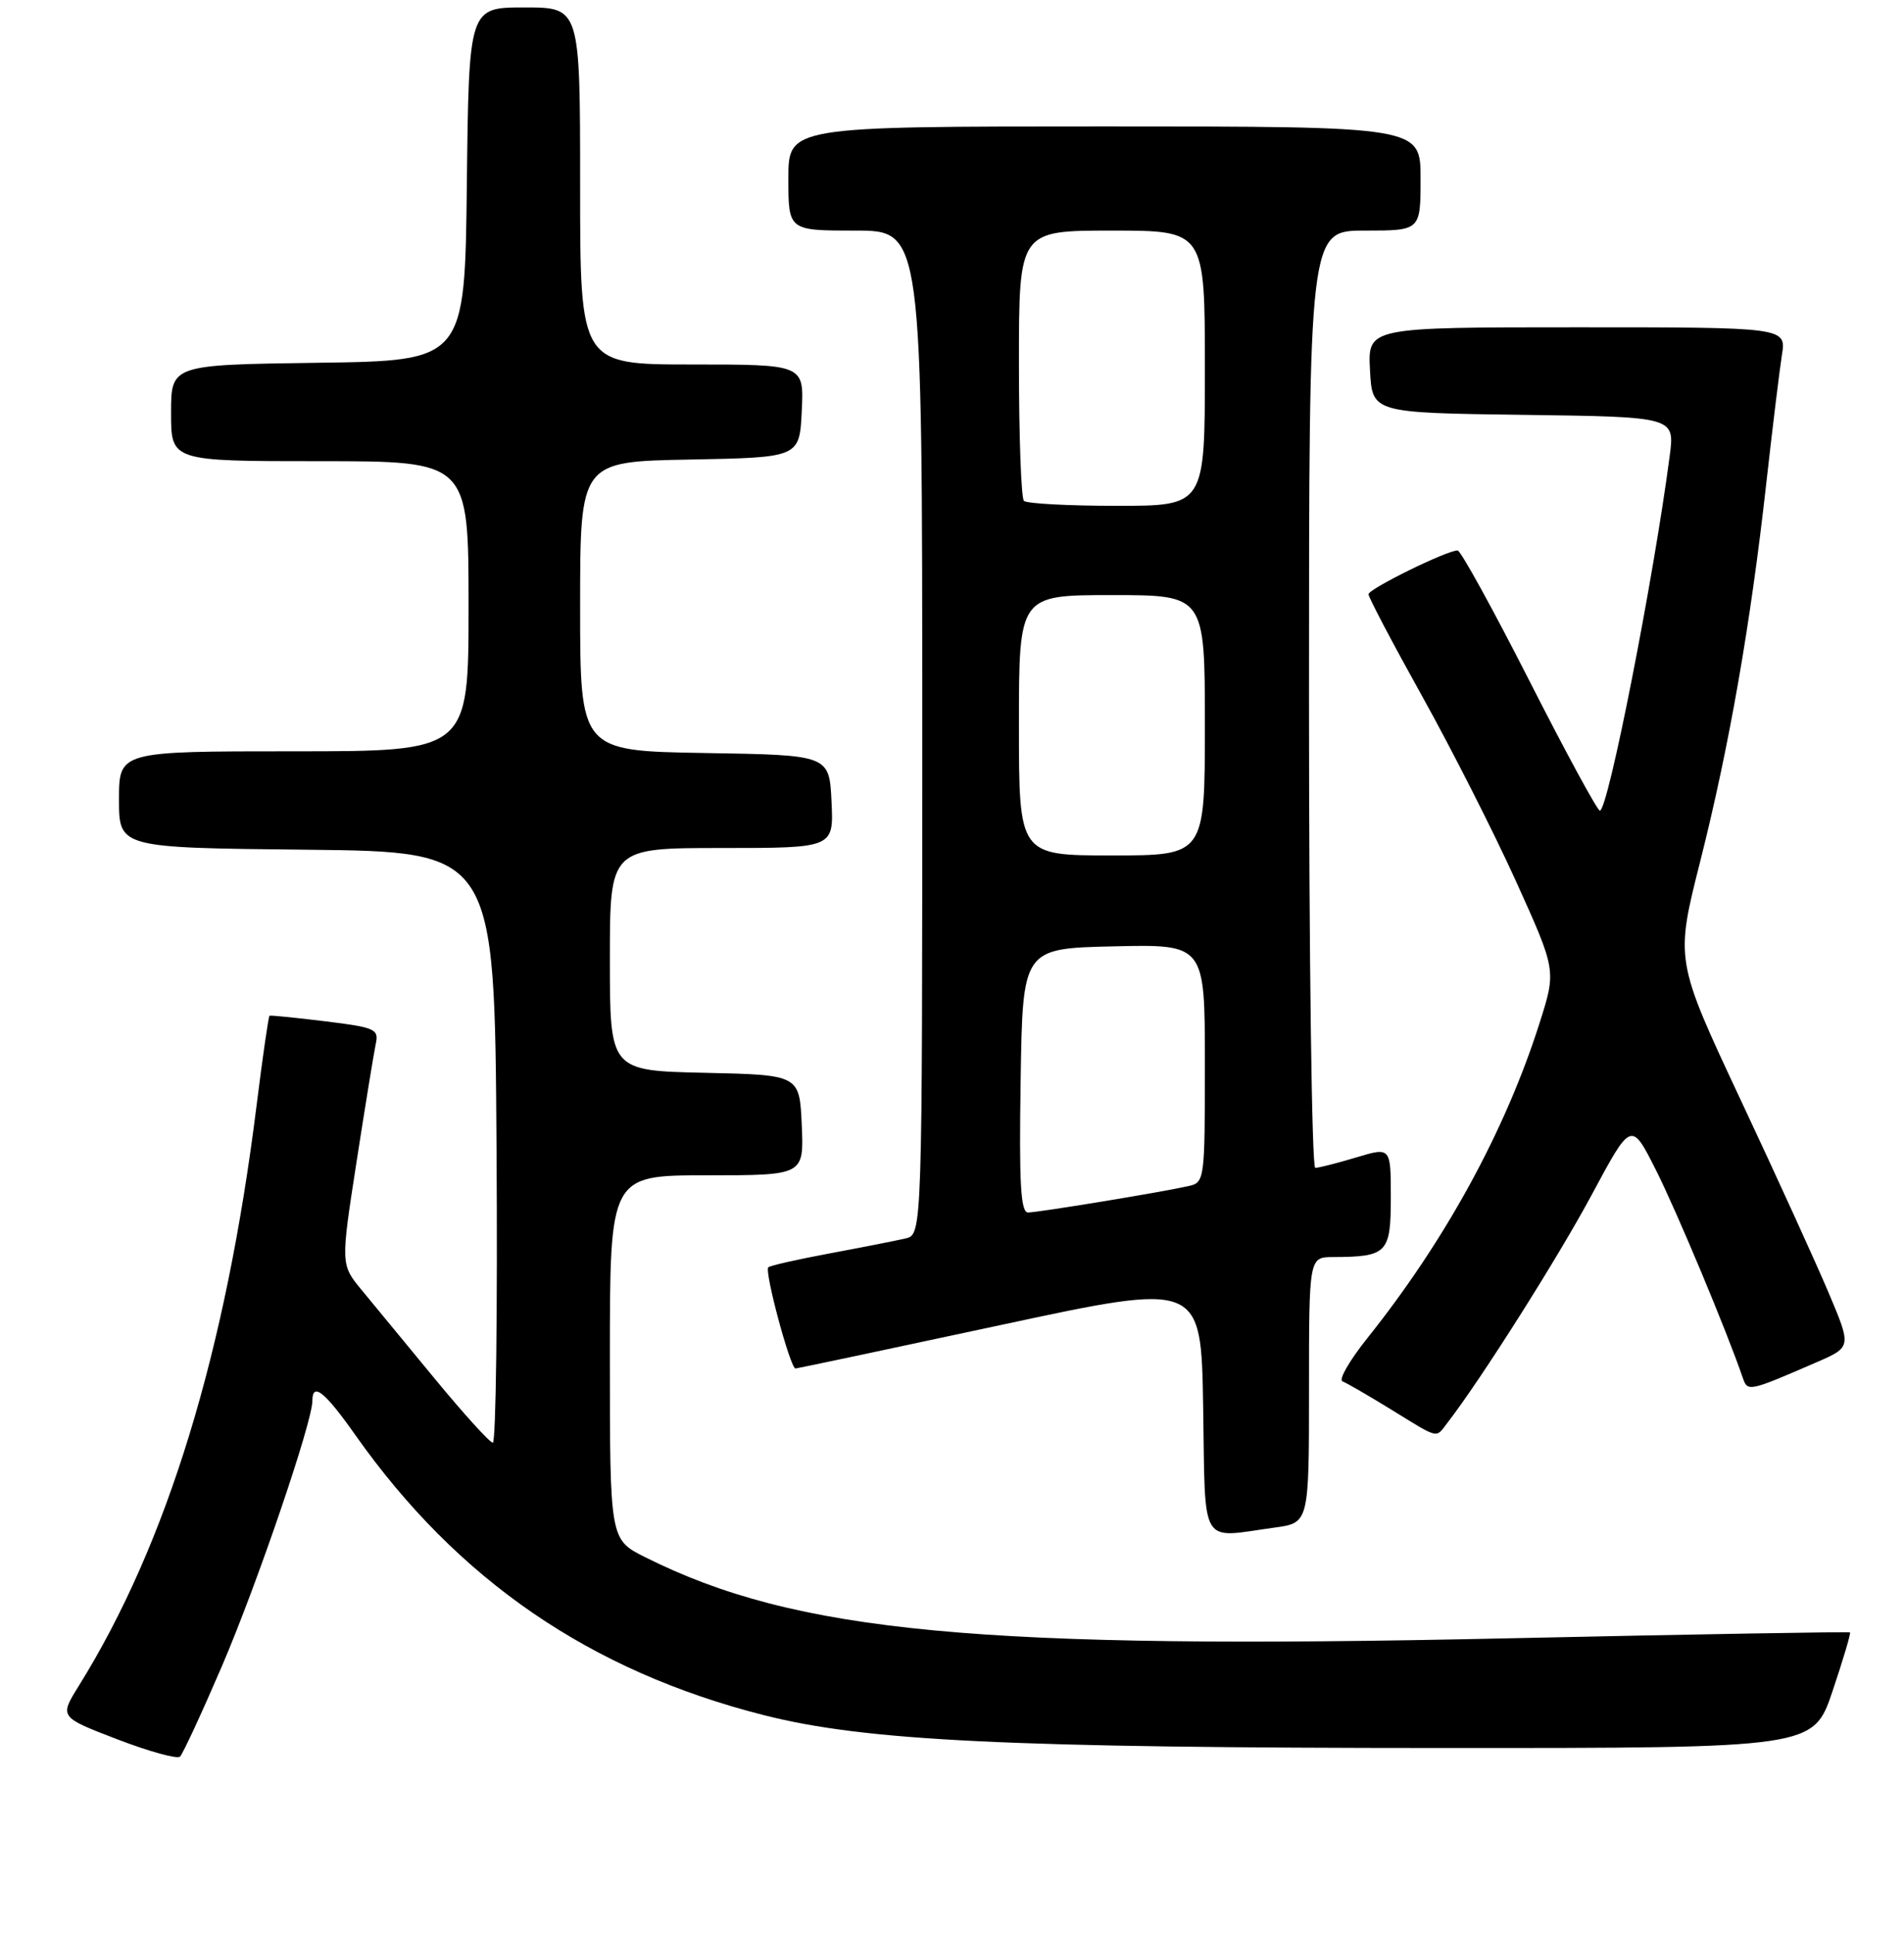 <?xml version="1.0" encoding="UTF-8" standalone="no"?>
<!DOCTYPE svg PUBLIC "-//W3C//DTD SVG 1.1//EN" "http://www.w3.org/Graphics/SVG/1.1/DTD/svg11.dtd" >
<svg xmlns="http://www.w3.org/2000/svg" xmlns:xlink="http://www.w3.org/1999/xlink" version="1.1" viewBox="0 0 256 260">
 <g >
 <path fill="currentColor"
d=" M 29.85 223.96 C 34.57 212.96 42.00 191.17 42.00 188.33 C 42.00 185.75 43.65 187.06 47.78 192.92 C 61.55 212.44 79.37 224.66 102.73 230.58 C 116.40 234.05 135.68 234.98 194.16 234.99 C 243.82 235.00 243.82 235.00 246.40 227.32 C 247.82 223.10 248.87 219.56 248.74 219.45 C 248.61 219.34 227.80 219.70 202.50 220.25 C 131.55 221.80 107.01 219.49 86.75 209.34 C 82.00 206.97 82.00 206.97 82.00 182.48 C 82.00 158.00 82.00 158.00 95.05 158.00 C 108.09 158.00 108.09 158.00 107.80 151.25 C 107.50 144.50 107.50 144.50 94.75 144.22 C 82.00 143.94 82.00 143.94 82.00 128.97 C 82.00 114.00 82.00 114.00 97.05 114.00 C 112.10 114.00 112.10 114.00 111.80 107.75 C 111.50 101.50 111.50 101.50 94.75 101.23 C 78.00 100.95 78.00 100.95 78.00 81.50 C 78.00 62.05 78.00 62.05 92.75 61.78 C 107.50 61.50 107.50 61.50 107.80 55.25 C 108.10 49.00 108.10 49.00 93.05 49.00 C 78.00 49.00 78.00 49.00 78.00 25.00 C 78.00 1.00 78.00 1.00 70.52 1.00 C 63.04 1.00 63.04 1.00 62.77 24.75 C 62.50 48.50 62.50 48.50 42.75 48.77 C 23.00 49.04 23.00 49.04 23.00 55.52 C 23.00 62.00 23.00 62.00 43.00 62.00 C 63.00 62.00 63.00 62.00 63.00 81.50 C 63.00 101.00 63.00 101.00 39.50 101.00 C 16.00 101.00 16.00 101.00 16.00 107.48 C 16.00 113.97 16.00 113.97 41.25 114.23 C 66.50 114.50 66.50 114.50 66.76 154.25 C 66.91 176.11 66.68 193.98 66.26 193.95 C 65.84 193.92 62.35 190.07 58.50 185.40 C 54.65 180.73 50.22 175.35 48.65 173.45 C 45.80 170.00 45.80 170.00 47.93 156.25 C 49.10 148.69 50.27 141.53 50.52 140.34 C 50.96 138.35 50.45 138.12 43.75 137.30 C 39.76 136.81 36.38 136.47 36.24 136.55 C 36.10 136.62 35.32 142.04 34.50 148.59 C 30.36 181.81 22.47 207.56 10.58 226.66 C 7.99 230.83 7.99 230.83 15.74 233.81 C 20.01 235.45 23.81 236.50 24.20 236.15 C 24.58 235.79 27.12 230.31 29.85 223.96 Z  M 171.36 205.36 C 176.00 204.73 176.00 204.73 176.00 186.86 C 176.00 169.00 176.00 169.00 179.25 168.99 C 186.52 168.96 187.00 168.46 187.00 160.98 C 187.00 154.20 187.00 154.20 182.34 155.60 C 179.78 156.37 177.30 157.00 176.84 157.00 C 176.38 157.00 176.00 128.65 176.00 94.00 C 176.00 31.00 176.00 31.00 183.50 31.00 C 191.00 31.00 191.00 31.00 191.00 24.00 C 191.00 17.00 191.00 17.00 148.50 17.00 C 106.00 17.00 106.00 17.00 106.00 24.00 C 106.00 31.00 106.00 31.00 115.00 31.00 C 124.00 31.00 124.00 31.00 124.00 98.48 C 124.00 165.96 124.00 165.96 121.75 166.49 C 120.51 166.78 115.95 167.68 111.60 168.49 C 107.26 169.30 103.52 170.14 103.30 170.37 C 102.75 170.91 106.27 184.01 106.96 183.97 C 107.26 183.95 119.65 181.33 134.50 178.14 C 161.50 172.34 161.50 172.34 161.77 189.17 C 162.08 208.28 161.19 206.76 171.36 205.36 Z  M 194.63 191.25 C 199.11 185.46 209.48 169.07 214.02 160.61 C 219.33 150.71 219.33 150.71 222.65 157.30 C 225.43 162.82 232.16 178.91 234.33 185.24 C 234.98 187.12 235.12 187.09 244.23 183.14 C 248.95 181.09 248.95 181.09 245.87 173.80 C 244.17 169.78 238.84 158.08 234.01 147.80 C 225.24 129.09 225.24 129.09 228.60 115.80 C 232.50 100.34 235.36 84.01 237.48 65.00 C 238.31 57.58 239.26 49.81 239.58 47.75 C 240.18 44.00 240.18 44.00 212.04 44.00 C 183.90 44.00 183.90 44.00 184.20 49.75 C 184.50 55.50 184.50 55.50 204.84 55.77 C 225.18 56.04 225.18 56.04 224.50 61.27 C 222.32 77.90 216.20 109.01 215.11 108.98 C 214.78 108.98 210.50 101.10 205.61 91.48 C 200.72 81.87 196.39 74.00 195.98 74.00 C 194.51 74.00 184.00 79.17 184.00 79.89 C 184.00 80.30 187.24 86.46 191.20 93.57 C 195.16 100.68 200.85 111.89 203.83 118.47 C 209.25 130.45 209.25 130.45 207.02 137.47 C 202.41 151.99 194.34 166.76 183.83 179.91 C 181.45 182.89 179.95 185.49 180.50 185.70 C 181.05 185.91 183.97 187.60 187.00 189.46 C 193.62 193.53 192.98 193.39 194.63 191.25 Z  M 137.23 145.25 C 137.50 127.50 137.50 127.50 149.75 127.22 C 162.00 126.94 162.00 126.94 162.00 142.95 C 162.00 158.74 161.97 158.97 159.75 159.46 C 156.02 160.30 139.59 162.99 138.23 163.00 C 137.23 163.00 137.01 159.10 137.23 145.25 Z  M 137.00 97.50 C 137.00 80.00 137.00 80.00 149.50 80.00 C 162.00 80.00 162.00 80.00 162.00 97.50 C 162.00 115.00 162.00 115.00 149.50 115.00 C 137.00 115.00 137.00 115.00 137.00 97.50 Z  M 137.67 67.33 C 137.30 66.97 137.00 58.64 137.00 48.83 C 137.00 31.00 137.00 31.00 149.50 31.00 C 162.00 31.00 162.00 31.00 162.00 49.50 C 162.00 68.00 162.00 68.00 150.17 68.00 C 143.66 68.00 138.03 67.70 137.67 67.33 Z "/>
</g>
</svg>